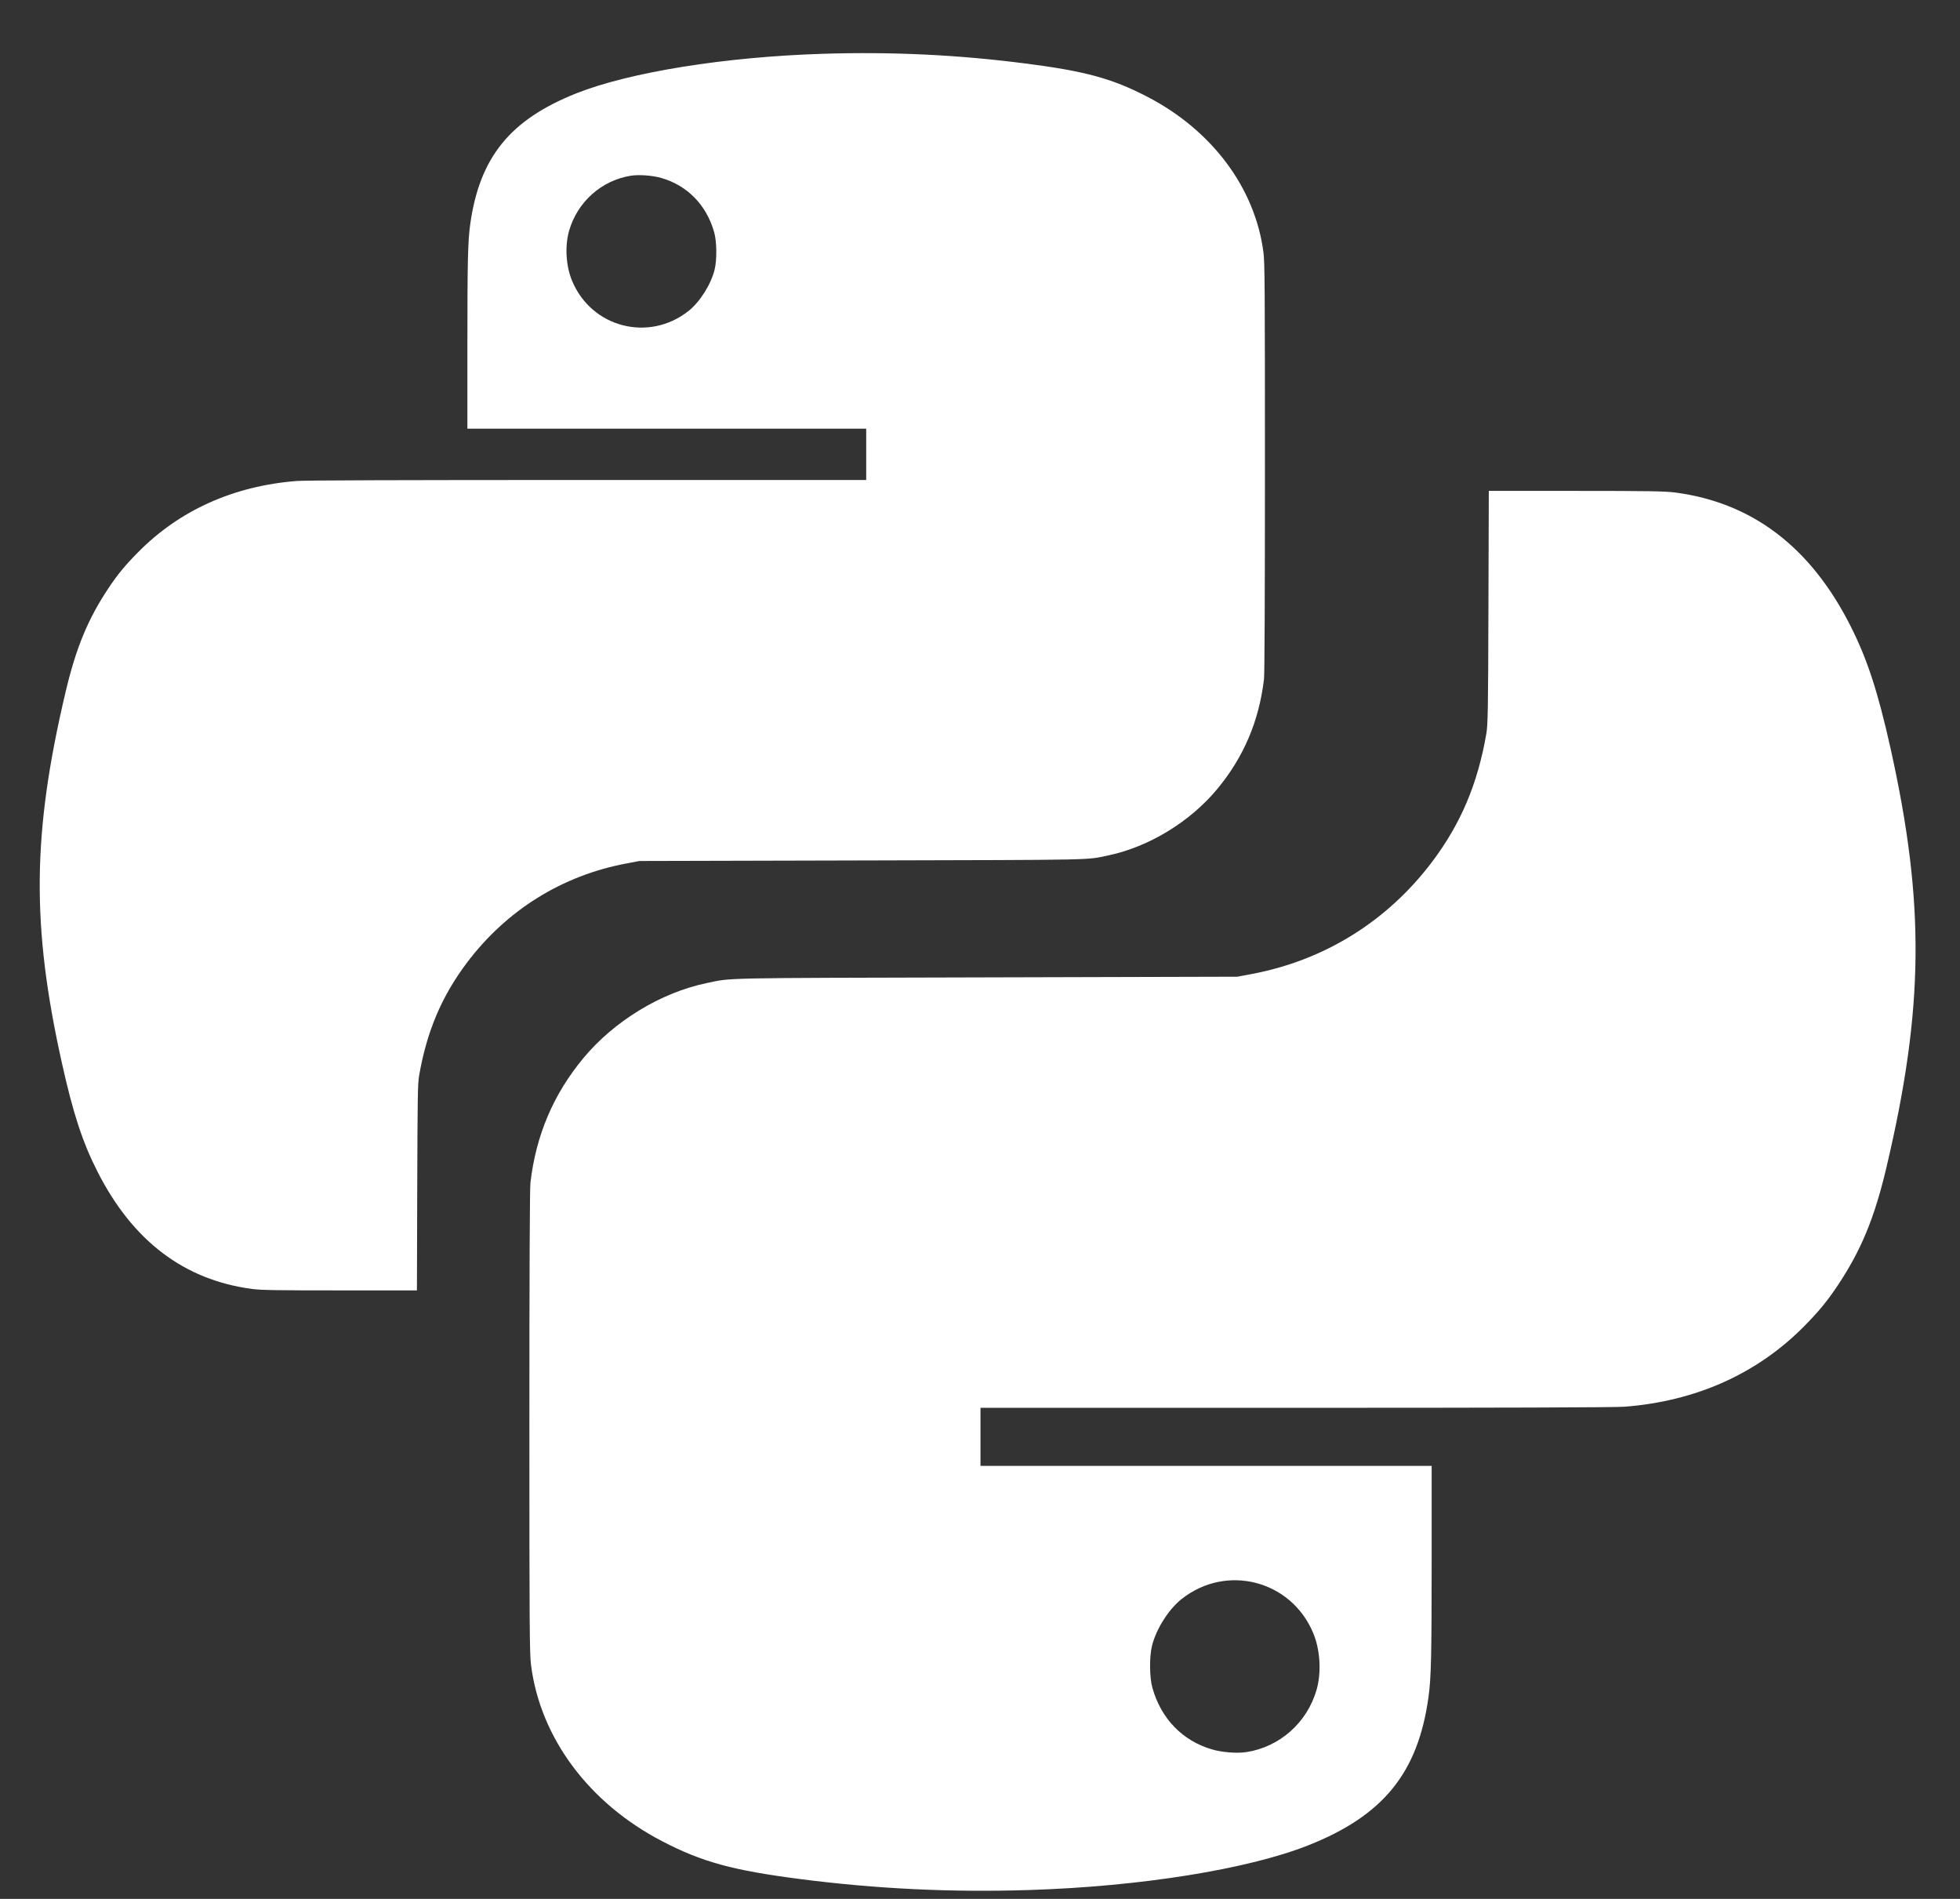 <svg width="32" height="31" viewBox="0 0 32 31" fill="none" xmlns="http://www.w3.org/2000/svg">
<rect x="0" y="0" width="32" height="31" fill="#333333" stroke="none"/>
<path fill-rule="evenodd" clip-rule="evenodd" d="M13.438 0.878C11.838 0.928 10.288 1.177 9.414 1.522C8.329 1.952 7.83 2.567 7.677 3.661C7.639 3.933 7.631 4.253 7.631 5.588L7.631 6.998H10.886H14.142V7.417V7.836H9.595C6.579 7.836 4.98 7.841 4.847 7.852C3.817 7.932 2.933 8.328 2.256 9.014C2.05 9.221 1.925 9.372 1.781 9.587C1.436 10.102 1.242 10.57 1.068 11.308C0.526 13.608 0.512 15.114 1.01 17.351C1.193 18.175 1.347 18.647 1.592 19.128C2.167 20.26 3.007 20.897 4.119 21.043C4.266 21.062 4.504 21.066 5.551 21.066H6.807L6.812 19.386C6.817 17.886 6.82 17.691 6.843 17.559C6.968 16.838 7.211 16.264 7.623 15.717C8.27 14.858 9.177 14.293 10.228 14.096L10.438 14.056L14.067 14.047C17.977 14.037 17.72 14.043 18.093 13.965C18.755 13.827 19.432 13.415 19.875 12.879C20.307 12.357 20.556 11.77 20.637 11.084C20.646 11.003 20.652 9.752 20.652 7.632C20.652 4.679 20.649 4.286 20.628 4.122C20.492 3.07 19.791 2.129 18.733 1.58C18.156 1.281 17.717 1.161 16.738 1.036C15.637 0.894 14.56 0.843 13.438 0.878ZM10.799 2.906C11.224 3.029 11.534 3.347 11.66 3.791C11.703 3.942 11.707 4.241 11.667 4.402C11.608 4.642 11.428 4.928 11.242 5.076C10.594 5.59 9.657 5.348 9.34 4.584C9.239 4.343 9.22 4.016 9.292 3.766C9.428 3.294 9.823 2.943 10.303 2.868C10.437 2.848 10.655 2.864 10.799 2.906Z" fill="white"/>
<path fill-rule="evenodd" clip-rule="evenodd" d="M16.804 30.855C18.614 30.798 20.369 30.517 21.358 30.126C22.584 29.64 23.15 28.945 23.322 27.707C23.365 27.399 23.374 27.036 23.374 25.527L23.374 23.931H19.691H16.008V23.457V22.983H21.152C24.564 22.983 26.373 22.977 26.524 22.965C27.69 22.875 28.69 22.426 29.456 21.651C29.688 21.416 29.83 21.244 29.993 21.001C30.383 20.419 30.603 19.889 30.8 19.054C31.413 16.453 31.429 14.748 30.866 12.217C30.658 11.285 30.483 10.752 30.207 10.208C29.556 8.926 28.605 8.205 27.348 8.04C27.181 8.019 26.912 8.014 25.727 8.014H24.307L24.301 9.915C24.296 11.612 24.292 11.833 24.266 11.982C24.125 12.797 23.849 13.448 23.384 14.066C22.651 15.039 21.625 15.677 20.436 15.901L20.199 15.945L16.093 15.956C11.669 15.967 11.96 15.961 11.538 16.049C10.789 16.204 10.024 16.671 9.522 17.277C9.033 17.868 8.751 18.532 8.66 19.308C8.649 19.399 8.643 20.815 8.643 23.213C8.643 26.555 8.646 26.999 8.67 27.184C8.823 28.375 9.617 29.439 10.814 30.06C11.467 30.399 11.963 30.534 13.071 30.677C14.316 30.837 15.535 30.895 16.804 30.855ZM19.79 28.56C19.309 28.421 18.959 28.061 18.816 27.559C18.767 27.389 18.763 27.05 18.808 26.869C18.875 26.596 19.079 26.273 19.29 26.106C20.022 25.524 21.082 25.798 21.441 26.662C21.555 26.935 21.576 27.304 21.495 27.587C21.341 28.122 20.894 28.519 20.351 28.603C20.2 28.627 19.953 28.608 19.79 28.56Z" fill="white"/>
</svg>
